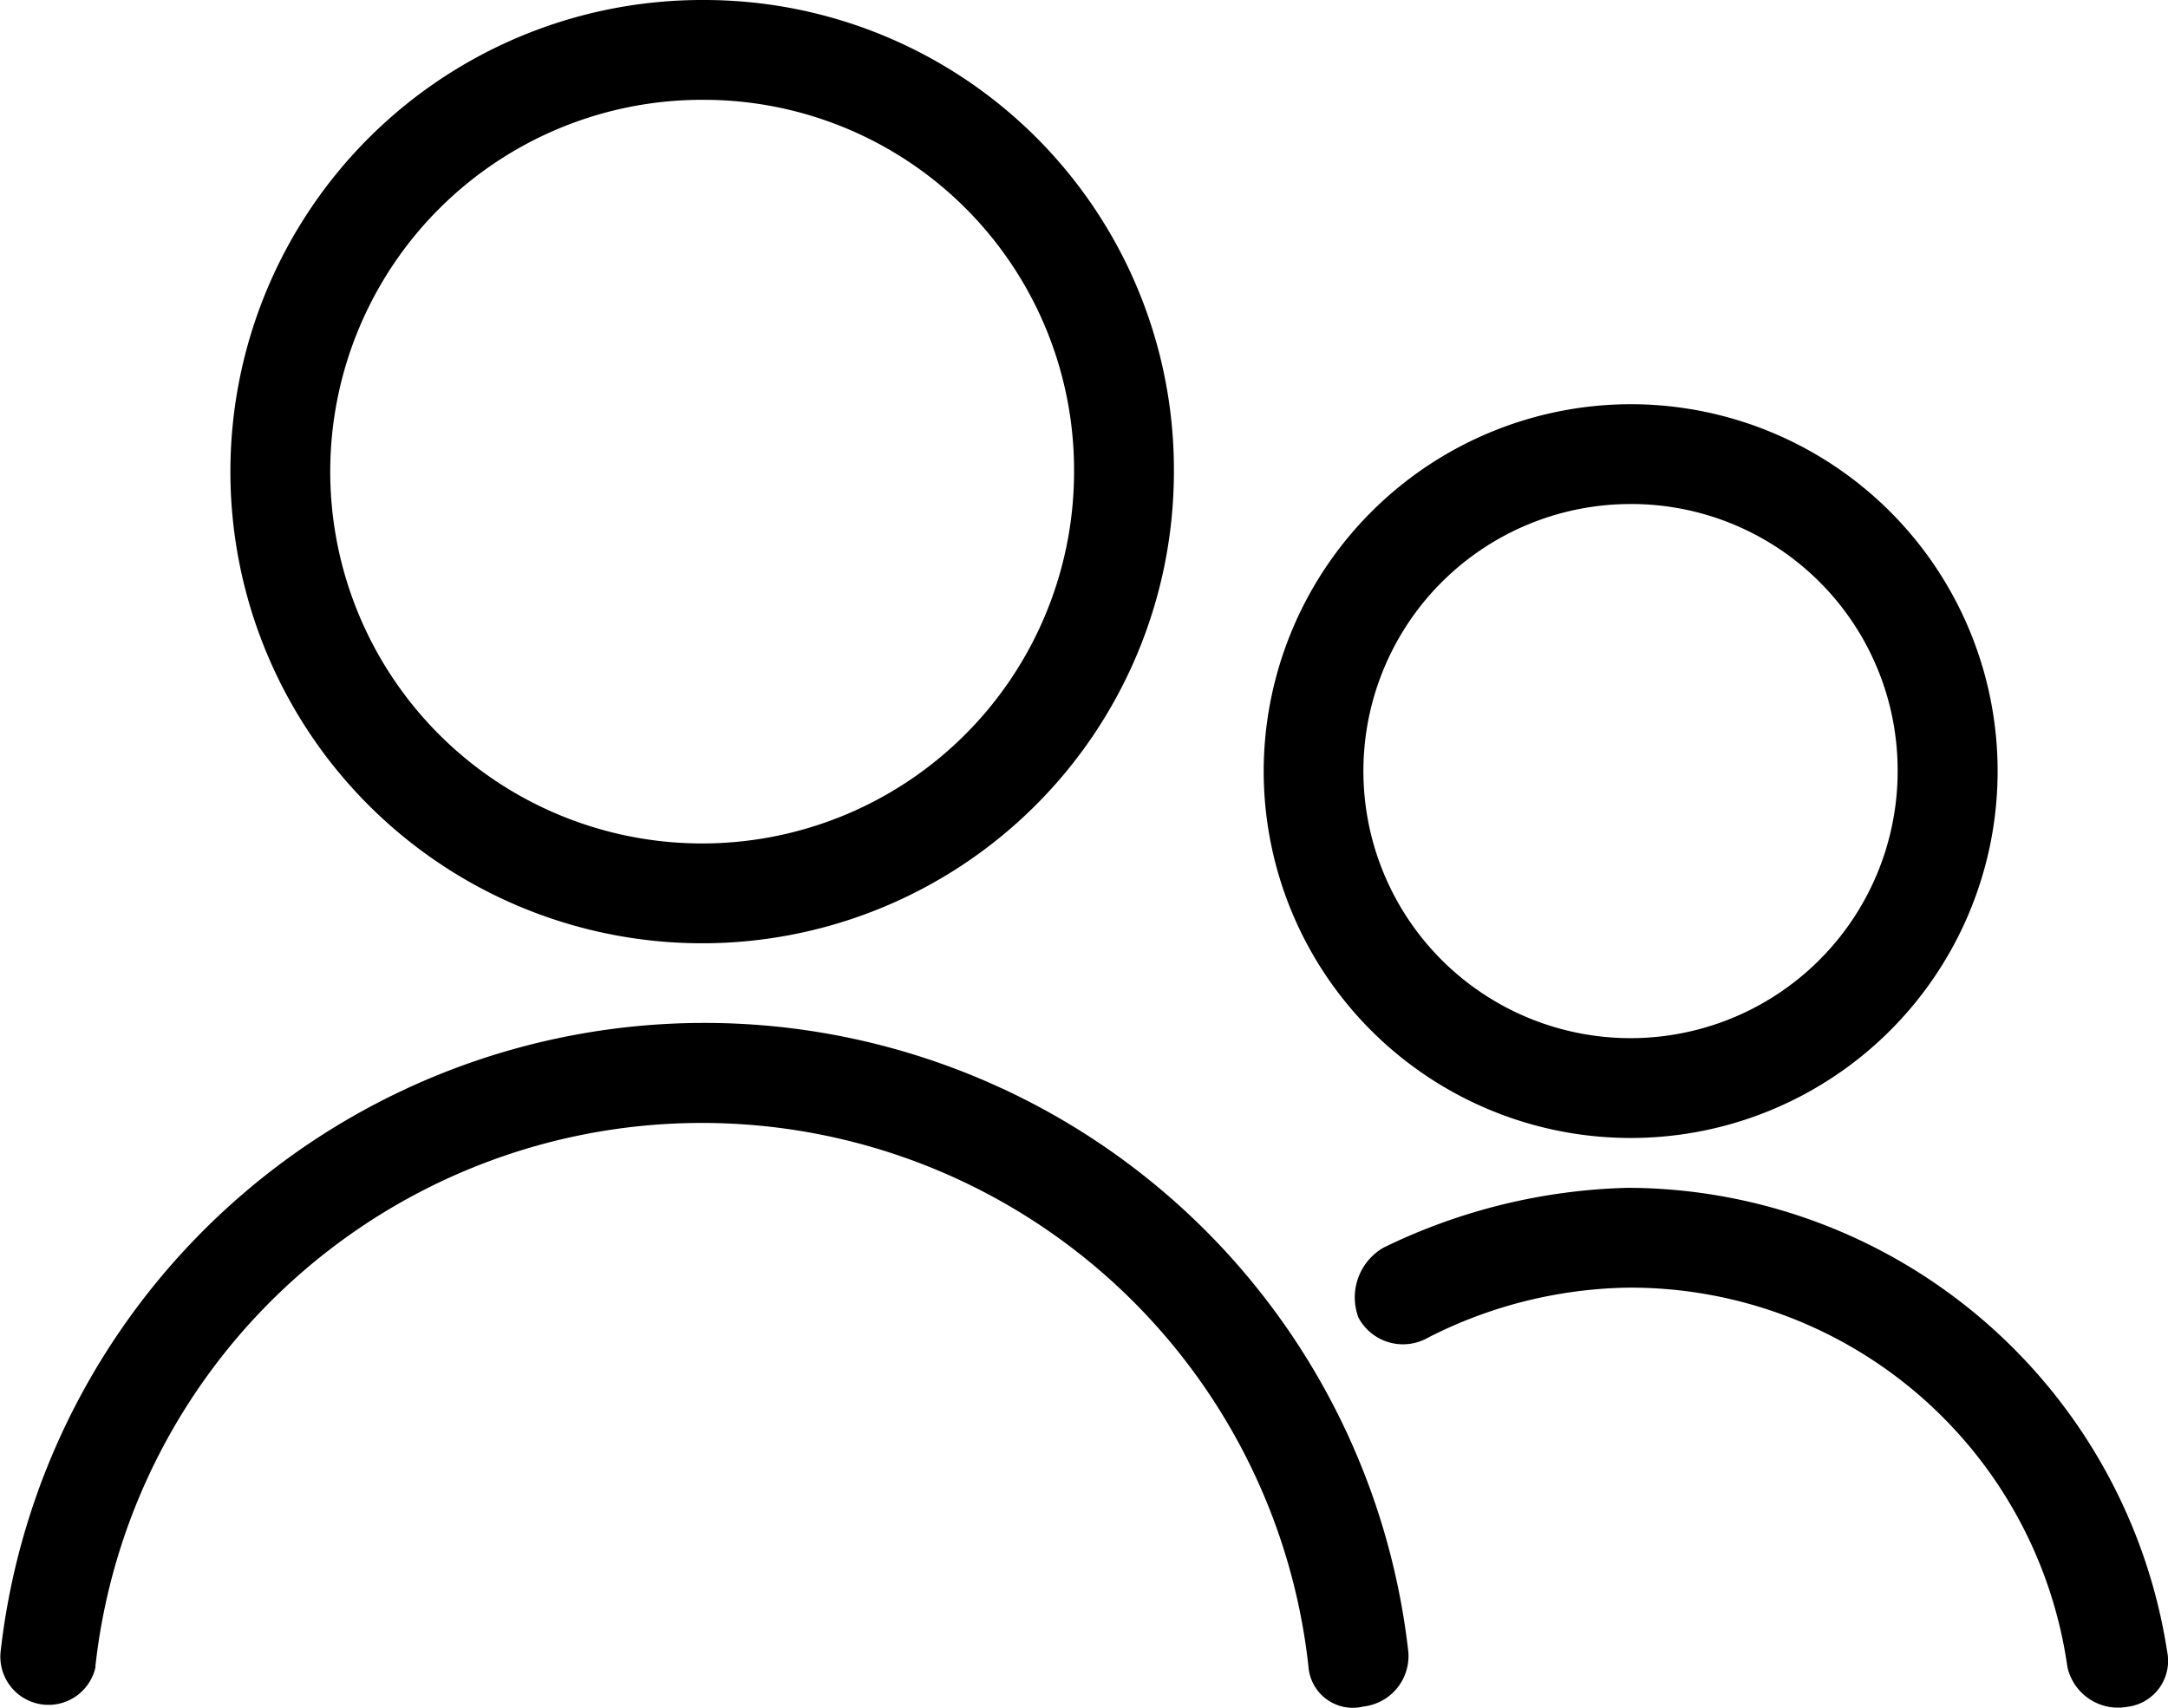 <svg xmlns="http://www.w3.org/2000/svg" width="14.049" height="11.068" viewBox="0 0 14.049 11.068">
    <g data-name="Group 1793">
        <path d="M4.566 0a3.044 3.044 0 013.041 3.073A3.057 3.057 0 114.566 0zm0 .647A2.41 2.41 0 106.96 3.073 2.4 2.4 0 004.566.647z" data-name="Path 1185"/>
        <path d="M.619 10.805a.312.312 0 01-.615-.1 4.59 4.59 0 019.122 0 .329.329 0 01-.291.356.288.288 0 01-.356-.259 3.954 3.954 0 00-7.861 0z" data-name="Path 1186"/>
        <path d="M10.55 2.62a2.378 2.378 0 11-2.361 2.361A2.382 2.382 0 0110.55 2.62zm0 .647a1.731 1.731 0 101.747 1.714 1.726 1.726 0 00-1.747-1.714z" data-name="Path 1187"/>
        <path d="M9.256 8.669a.327.327 0 01-.453-.129.372.372 0 01.162-.453 3.817 3.817 0 011.585-.388 3.547 3.547 0 013.494 3.008.3.3 0 01-.259.356.336.336 0 01-.388-.259 2.86 2.86 0 00-2.847-2.458 2.945 2.945 0 00-1.294.323z" data-name="Path 1188"/>
    </g>
</svg>
